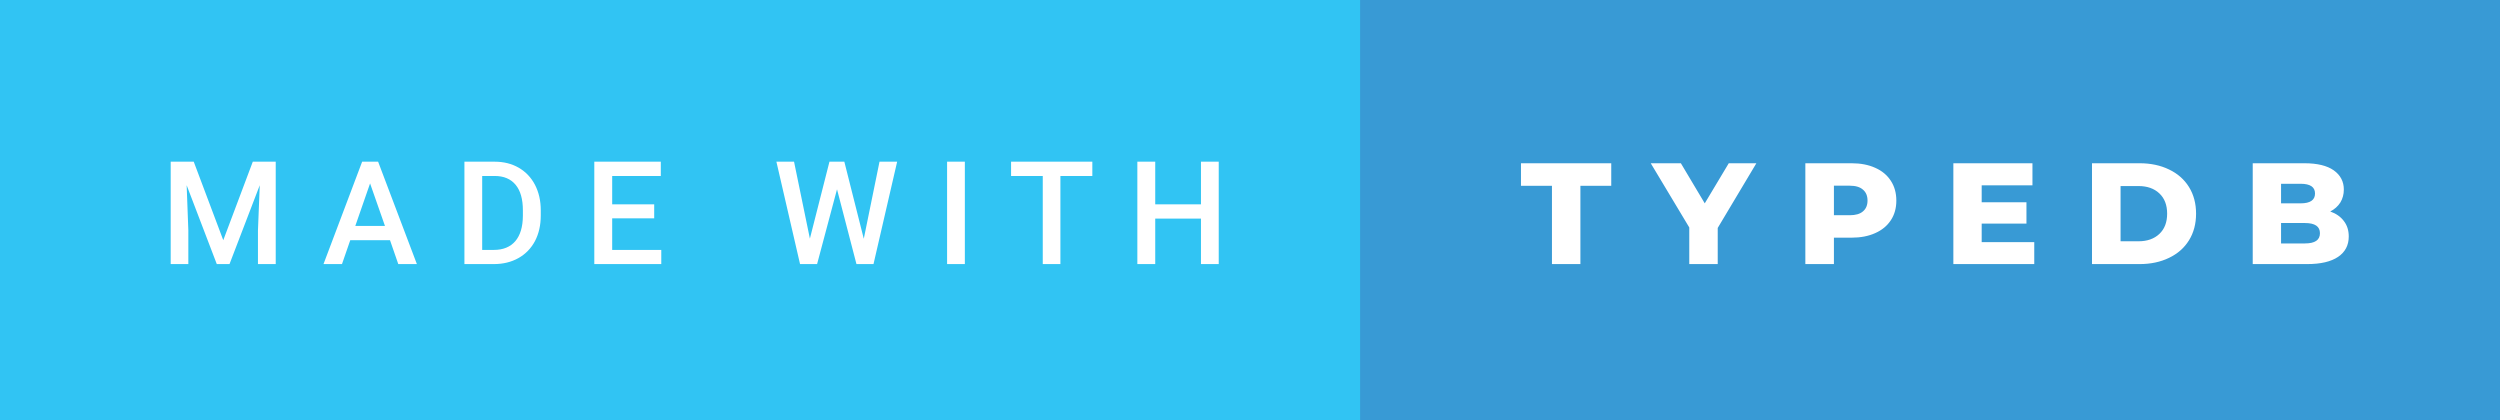 <svg xmlns="http://www.w3.org/2000/svg" width="208.27" height="35" viewBox="0 0 208.27 35"><rect x="0" y="0" width="208.27" height="35" fill="#333333" stroke="none"/><rect class="svg__rect" x="0" y="0" width="115.31" height="35" fill="#31C4F3"/><rect class="svg__rect" x="113.31" y="0" width="94.96" height="35" fill="#389AD5"/><path class="svg__text" d="M15.69 22L14.22 22L14.22 13.47L16.14 13.47L18.60 20.01L21.06 13.47L22.97 13.47L22.97 22L21.49 22L21.49 19.19L21.64 15.43L19.12 22L18.06 22L15.55 15.43L15.69 19.19L15.69 22ZM28.49 22L26.95 22L30.17 13.47L31.50 13.47L34.73 22L33.18 22L32.49 20.01L29.18 20.01L28.49 22ZM30.83 15.28L29.60 18.82L32.07 18.82L30.83 15.28ZM41.14 22L38.69 22L38.69 13.47L41.21 13.47Q42.34 13.47 43.21 13.97Q44.09 14.48 44.57 15.40Q45.05 16.33 45.05 17.52L45.05 17.52L45.05 17.95Q45.05 19.16 44.57 20.08Q44.08 21.00 43.19 21.50Q42.30 22 41.14 22L41.14 22ZM40.17 14.66L40.17 20.82L41.14 20.82Q42.30 20.82 42.93 20.09Q43.55 19.36 43.56 17.99L43.56 17.99L43.56 17.52Q43.56 16.13 42.96 15.40Q42.35 14.66 41.21 14.66L41.21 14.66L40.17 14.66ZM55.09 22L49.51 22L49.51 13.47L55.05 13.47L55.05 14.66L51.00 14.66L51.00 17.02L54.50 17.02L54.50 18.19L51.00 18.19L51.00 20.82L55.09 20.82L55.09 22ZM66.65 22L64.68 13.47L66.15 13.47L67.47 19.88L69.10 13.47L70.34 13.47L71.96 19.89L73.27 13.47L74.74 13.47L72.77 22L71.35 22L69.73 15.77L68.07 22L66.65 22ZM80.38 22L78.90 22L78.90 13.47L80.38 13.47L80.38 22ZM86.87 14.66L84.23 14.66L84.23 13.47L91.00 13.47L91.00 14.66L88.34 14.66L88.34 22L86.87 22L86.87 14.66ZM96.24 22L94.75 22L94.75 13.47L96.24 13.47L96.24 17.02L100.05 17.02L100.05 13.47L101.53 13.47L101.53 22L100.05 22L100.05 18.21L96.24 18.21L96.24 22Z" fill="#FFFFFF"/><path class="svg__text" d="M129.29 15.48L126.71 15.48L126.71 13.60L134.23 13.60L134.23 15.48L131.66 15.48L131.66 22L129.29 22L129.29 15.48ZM140.73 18.95L137.52 13.60L140.03 13.60L142.02 16.94L144.02 13.60L146.32 13.60L143.10 18.99L143.10 22L140.73 22L140.73 18.95ZM152.78 22L150.40 22L150.40 13.60L154.25 13.60Q155.38 13.60 156.22 13.98Q157.06 14.35 157.52 15.06Q157.98 15.76 157.98 16.71L157.98 16.71Q157.98 17.66 157.52 18.35Q157.06 19.05 156.22 19.42Q155.38 19.80 154.25 19.80L154.25 19.80L152.78 19.80L152.78 22ZM152.78 15.47L152.78 17.93L154.10 17.93Q154.83 17.93 155.20 17.61Q155.58 17.29 155.58 16.71L155.58 16.71Q155.58 16.12 155.20 15.80Q154.83 15.47 154.10 15.47L154.10 15.47L152.78 15.47ZM169.47 22L162.73 22L162.73 13.60L169.32 13.60L169.32 15.44L165.09 15.44L165.09 16.85L168.82 16.85L168.82 18.63L165.09 18.63L165.09 20.17L169.47 20.17L169.47 22ZM178.25 22L174.28 22L174.28 13.60L178.25 13.60Q179.63 13.60 180.70 14.12Q181.77 14.63 182.36 15.58Q182.95 16.53 182.95 17.80L182.95 17.80Q182.95 19.07 182.36 20.02Q181.77 20.97 180.70 21.48Q179.63 22 178.25 22L178.25 22ZM176.66 15.50L176.66 20.10L178.16 20.10Q179.24 20.10 179.89 19.49Q180.54 18.88 180.54 17.80L180.54 17.80Q180.54 16.72 179.89 16.11Q179.24 15.50 178.16 15.50L178.16 15.50L176.66 15.50ZM192.21 22L187.67 22L187.67 13.60L191.97 13.60Q193.58 13.60 194.42 14.19Q195.26 14.79 195.26 15.79L195.26 15.79Q195.26 16.39 194.97 16.87Q194.67 17.34 194.13 17.62L194.13 17.62Q194.85 17.87 195.26 18.41Q195.67 18.94 195.67 19.70L195.67 19.70Q195.67 20.80 194.78 21.40Q193.89 22 192.21 22L192.21 22ZM190.03 18.58L190.03 20.28L192.02 20.28Q193.27 20.28 193.27 19.43L193.27 19.43Q193.27 18.58 192.02 18.58L192.02 18.58L190.03 18.58ZM190.03 15.31L190.03 16.94L191.66 16.94Q192.86 16.94 192.86 16.12L192.86 16.12Q192.86 15.31 191.66 15.31L191.66 15.31L190.03 15.31Z" fill="#FFFFFF" x="126.31"/></svg>